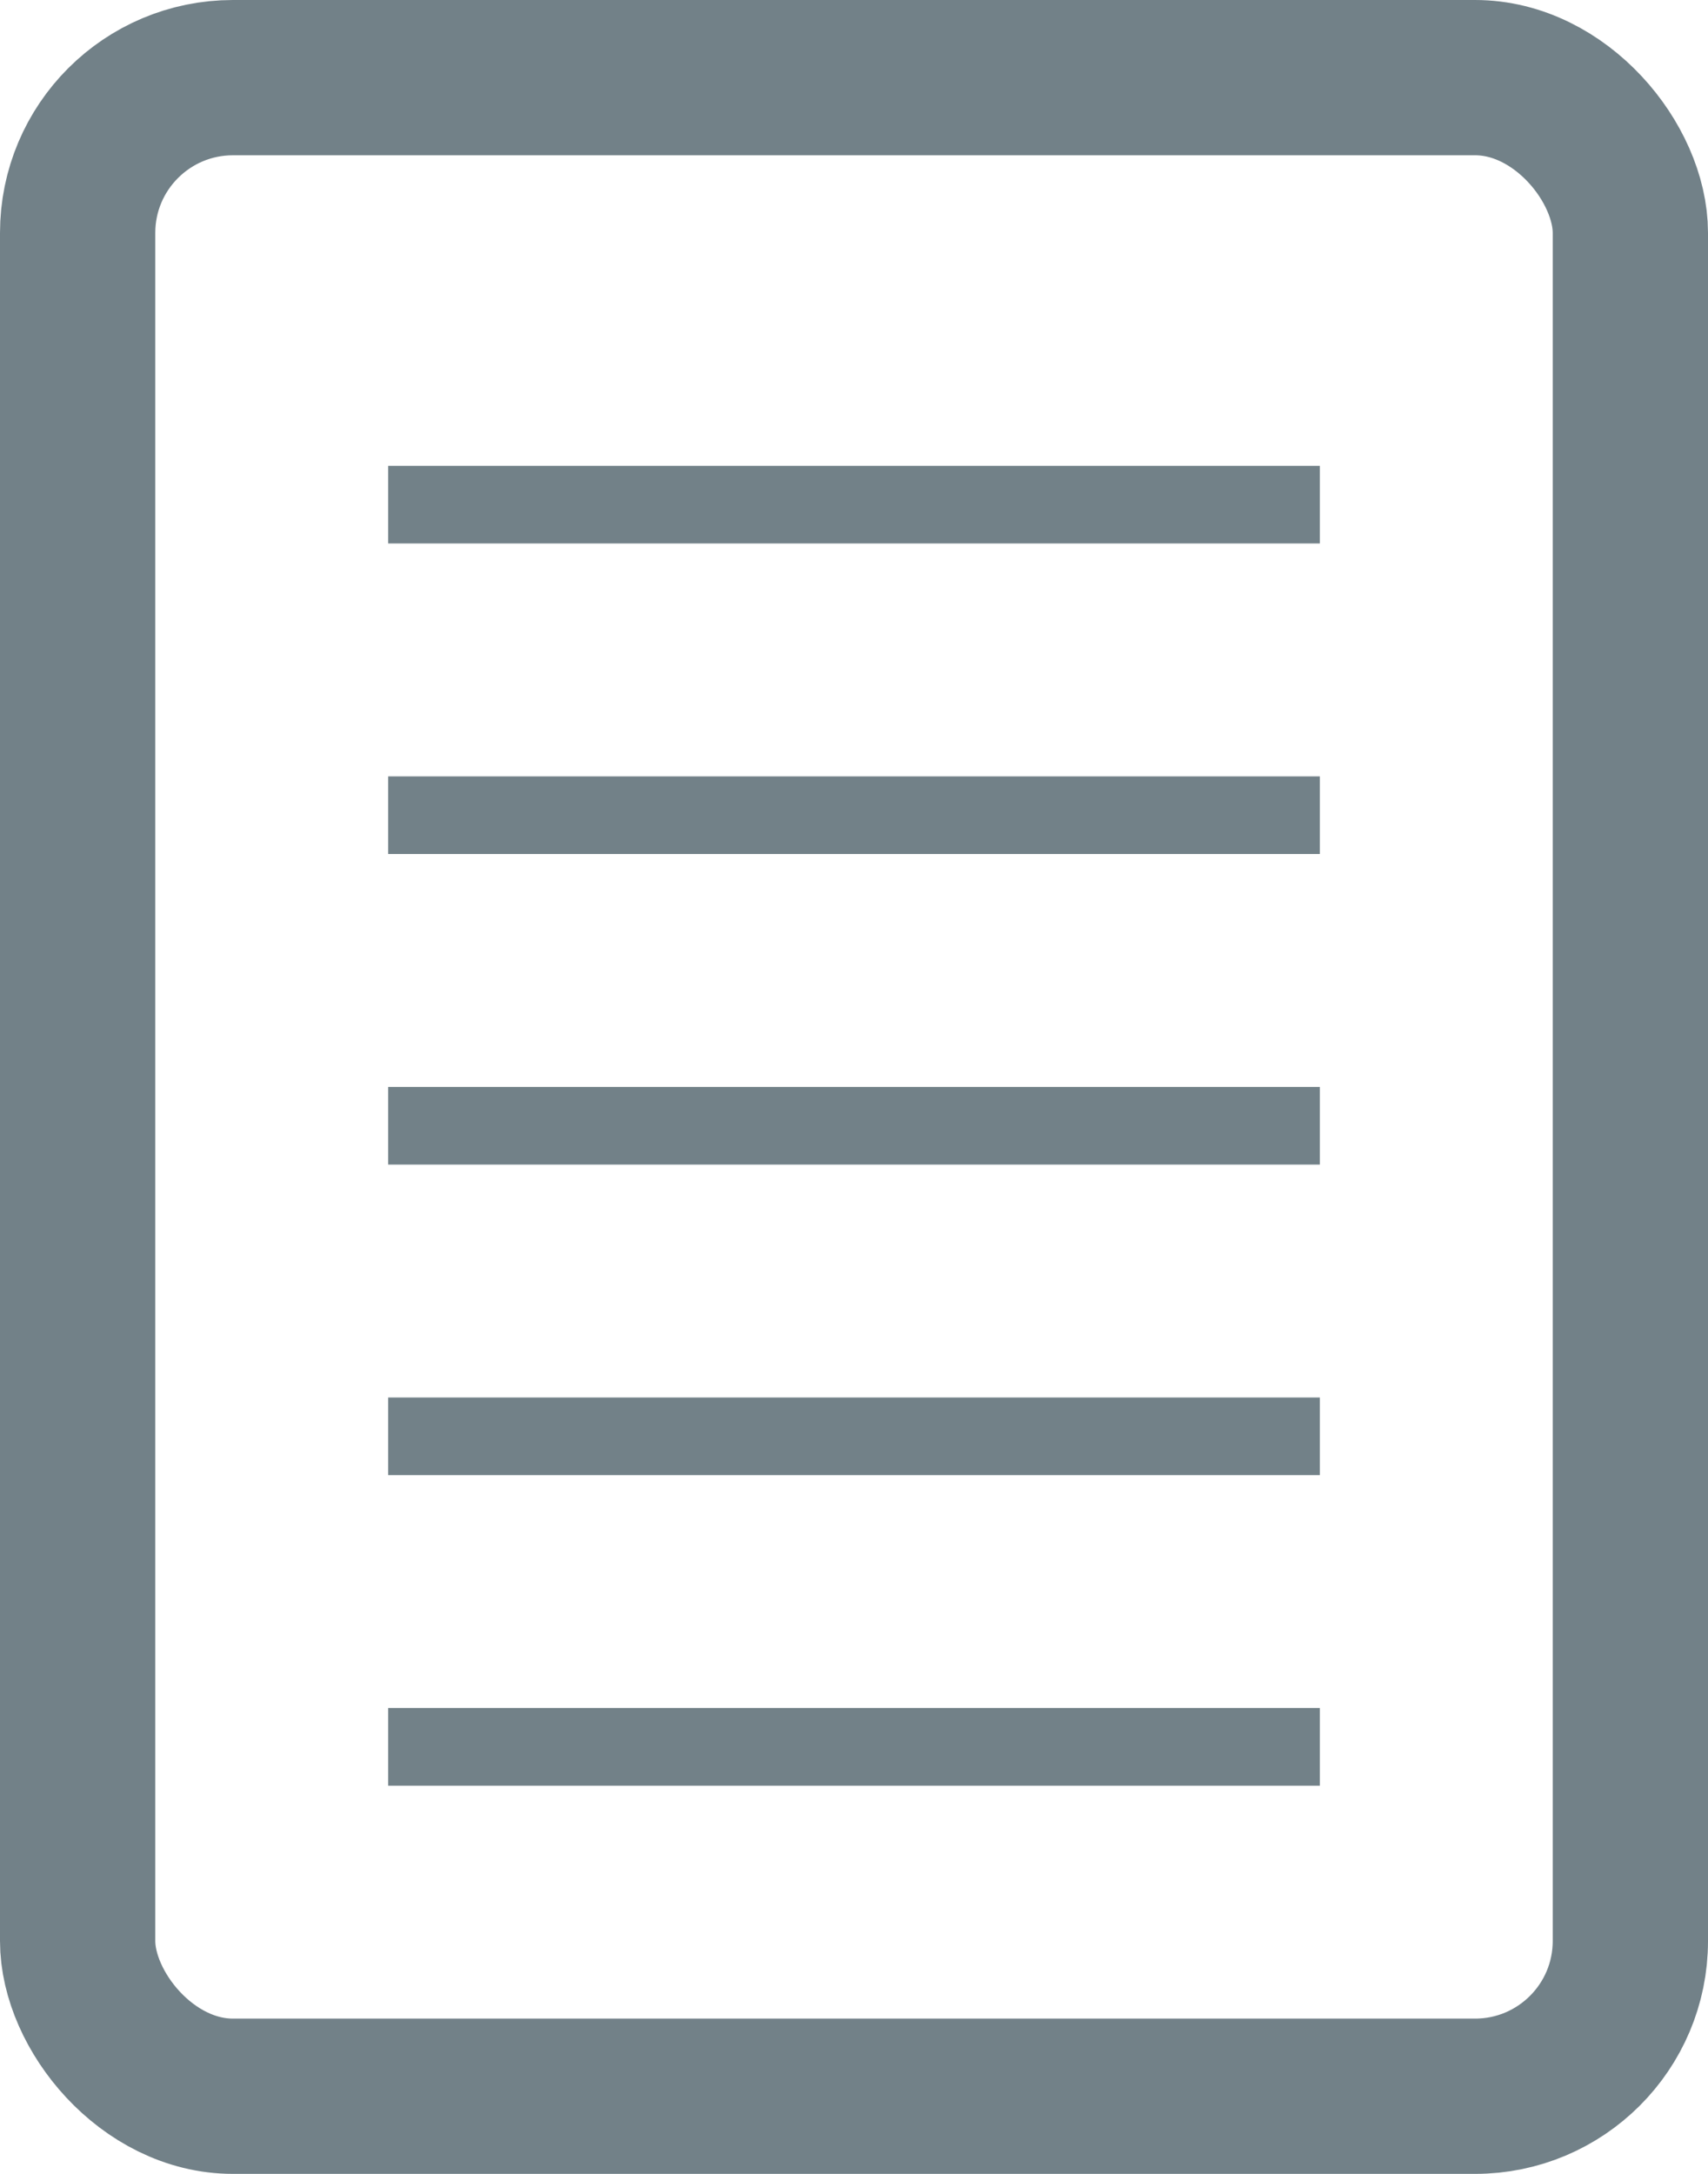 <svg width="22" height="28" viewBox="0 0 22 28" fill="none" xmlns="http://www.w3.org/2000/svg">
<rect x="1" y="1" width="20" height="26" rx="2" stroke="#728188" stroke-width="2"/>
<rect x="5" y="6" width="12" height="1" fill="#728188"/>
<rect x="5" y="10" width="12" height="1" fill="#728188"/>
<rect x="5" y="14" width="12" height="1" fill="#728188"/>
<rect x="5" y="18" width="12" height="1" fill="#728188"/>
<rect x="5" y="22" width="12" height="1" fill="#728188"/>
</svg>
